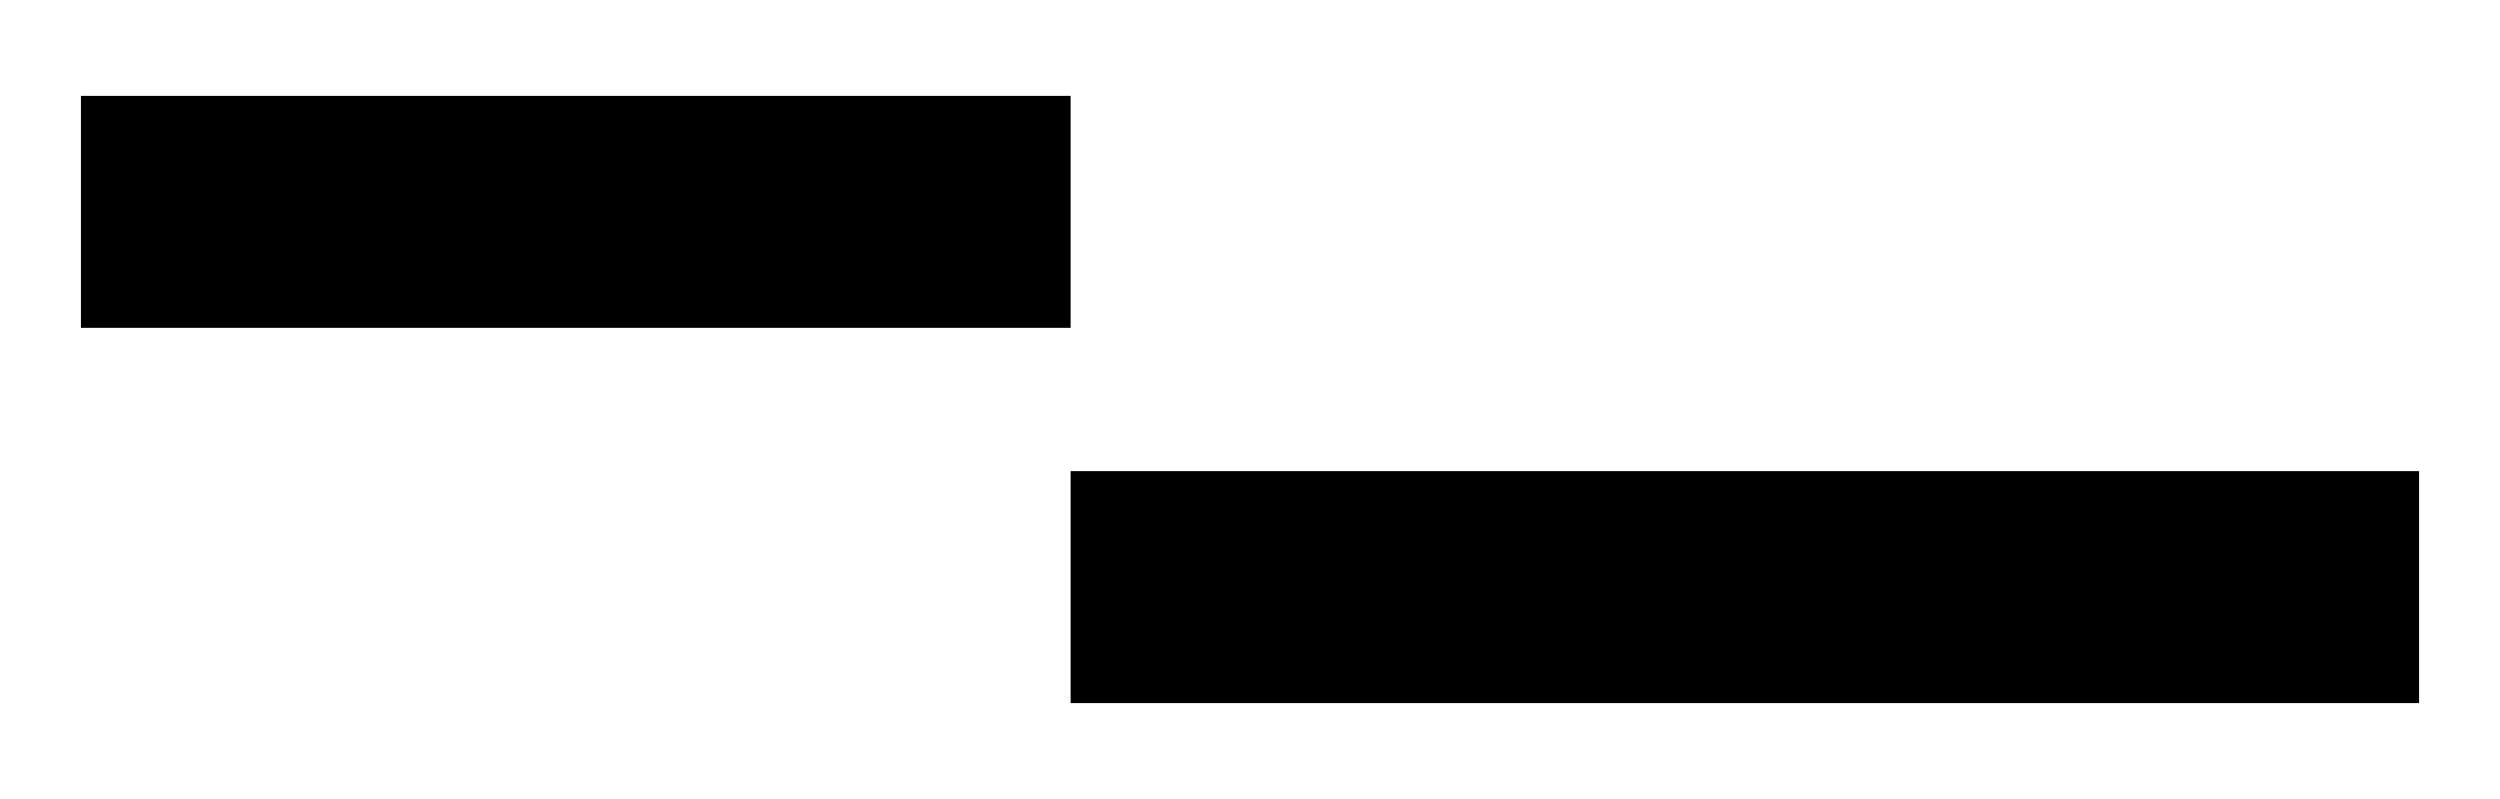 <svg id="Layer_1" data-name="Layer 1" xmlns="http://www.w3.org/2000/svg" viewBox="0 0 97 31"><defs><style>.cls-1{fill:none;stroke:#000;stroke-miterlimit:10;stroke-width:9px;}</style></defs><title>Patrones</title><line class="cls-1" x1="3.14" y1="8.22" x2="41.54" y2="8.22"/><line class="cls-1" x1="41.54" y1="22.78" x2="93.86" y2="22.78"/></svg>